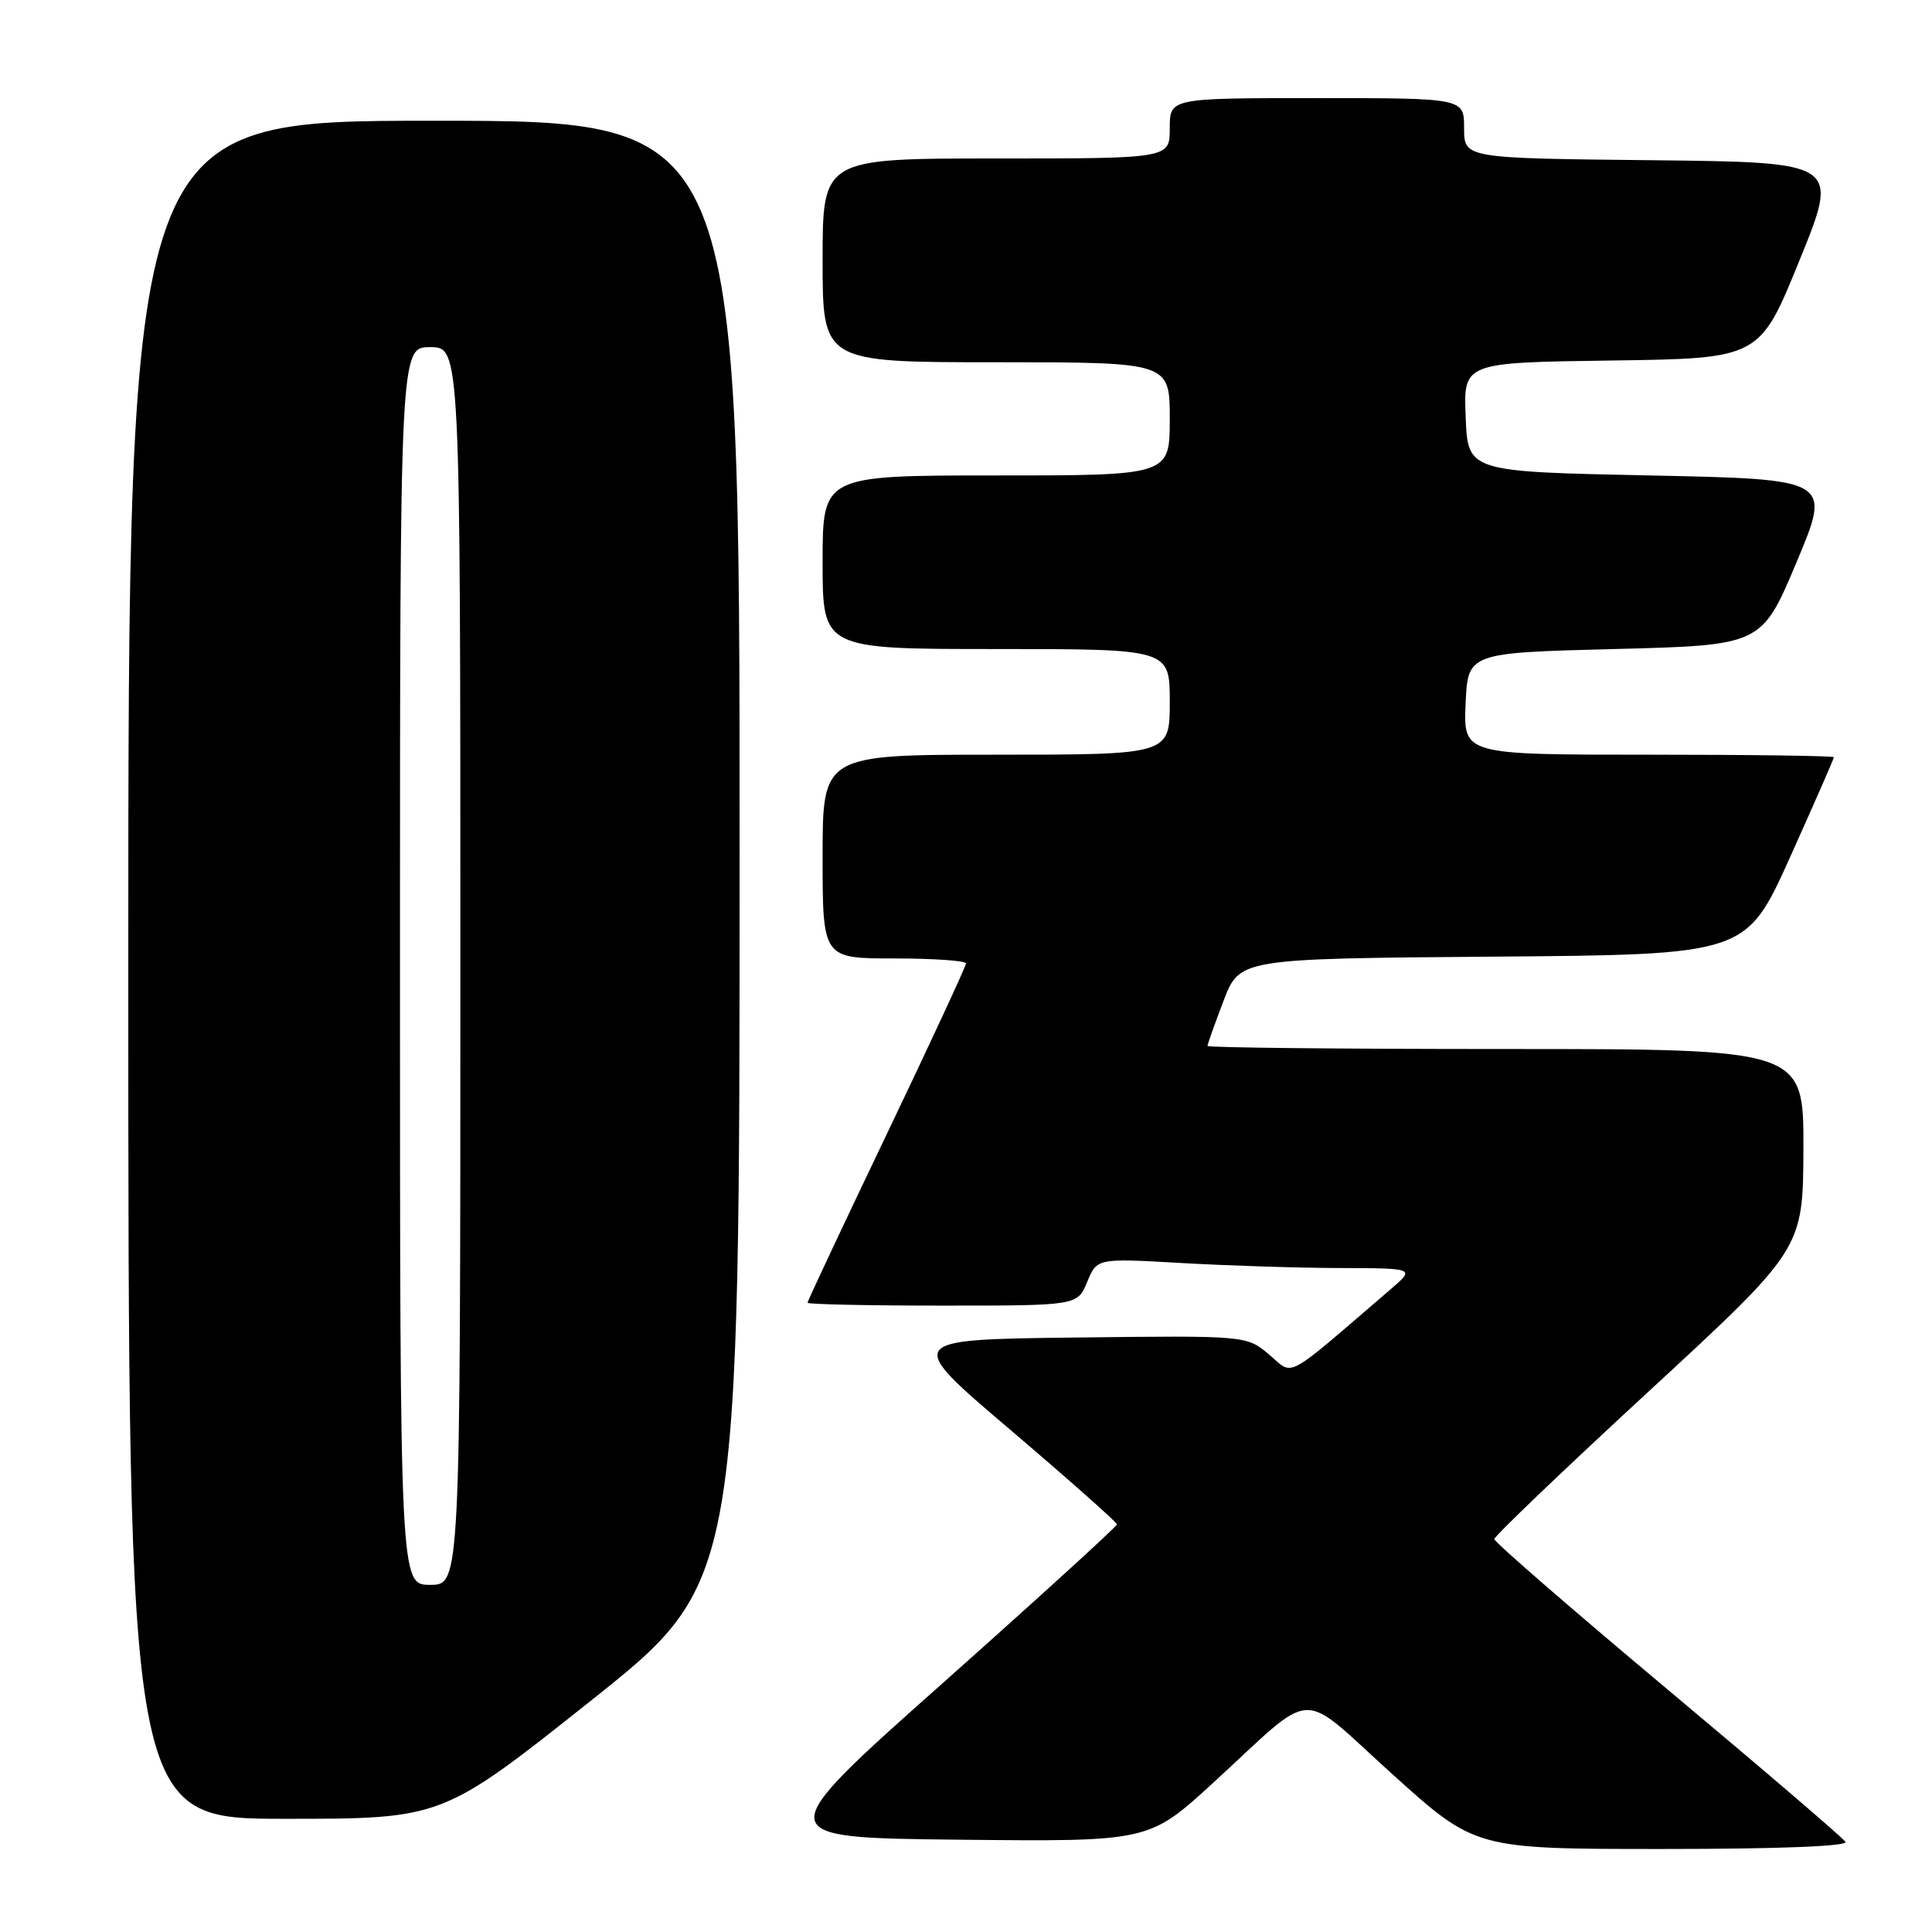<?xml version="1.0" encoding="UTF-8" standalone="no"?>
<!DOCTYPE svg PUBLIC "-//W3C//DTD SVG 1.1//EN" "http://www.w3.org/Graphics/SVG/1.1/DTD/svg11.dtd" >
<svg xmlns="http://www.w3.org/2000/svg" xmlns:xlink="http://www.w3.org/1999/xlink" version="1.1" viewBox="0 0 256 256">
 <g >
 <path fill="currentColor"
d=" M 244.53 244.05 C 244.21 243.53 233.61 234.45 220.97 223.87 C 208.34 213.29 198.00 204.32 198.00 203.94 C 198.00 203.56 207.21 194.75 218.46 184.37 C 238.91 165.50 238.91 165.50 238.96 152.25 C 239.00 139.00 239.00 139.00 199.50 139.00 C 177.78 139.00 160.00 138.82 160.00 138.59 C 160.00 138.36 160.96 135.67 162.13 132.60 C 164.27 127.03 164.27 127.03 197.82 126.76 C 231.37 126.50 231.37 126.50 237.19 113.59 C 240.38 106.49 243.00 100.53 243.00 100.34 C 243.00 100.15 231.95 100.00 218.45 100.00 C 193.91 100.00 193.91 100.00 194.20 93.25 C 194.50 86.50 194.50 86.50 213.96 86.00 C 233.42 85.50 233.42 85.50 238.05 74.50 C 242.67 63.50 242.67 63.50 218.59 63.00 C 194.50 62.50 194.50 62.50 194.21 55.27 C 193.91 48.04 193.91 48.04 213.53 47.77 C 233.16 47.50 233.16 47.50 238.44 34.50 C 243.73 21.50 243.73 21.50 218.87 21.23 C 194.00 20.97 194.00 20.97 194.00 16.98 C 194.00 13.00 194.00 13.00 174.50 13.00 C 155.00 13.00 155.00 13.00 155.00 17.00 C 155.00 21.00 155.00 21.00 132.00 21.00 C 109.00 21.00 109.00 21.00 109.00 34.50 C 109.00 48.00 109.00 48.00 132.00 48.00 C 155.00 48.00 155.00 48.00 155.00 55.50 C 155.00 63.00 155.00 63.00 132.00 63.00 C 109.00 63.00 109.00 63.00 109.00 74.50 C 109.00 86.00 109.00 86.00 132.00 86.00 C 155.00 86.00 155.00 86.00 155.00 93.00 C 155.00 100.00 155.00 100.00 132.00 100.00 C 109.00 100.00 109.00 100.00 109.00 113.50 C 109.00 127.00 109.00 127.00 118.50 127.00 C 123.72 127.00 128.00 127.30 128.00 127.66 C 128.00 128.02 123.28 138.20 117.50 150.28 C 111.72 162.36 107.00 172.41 107.00 172.62 C 107.00 172.83 115.05 173.00 124.88 173.00 C 142.76 173.00 142.76 173.00 144.06 169.86 C 145.36 166.72 145.36 166.72 156.43 167.35 C 162.52 167.70 172.00 168.01 177.50 168.02 C 187.50 168.05 187.50 168.05 184.33 170.78 C 169.90 183.17 171.51 182.30 168.18 179.50 C 165.17 176.96 165.17 176.96 142.49 177.23 C 119.81 177.50 119.81 177.50 133.91 189.49 C 141.66 196.09 148.00 201.71 148.00 201.99 C 147.99 202.27 137.62 211.72 124.94 223.00 C 101.88 243.50 101.88 243.50 127.06 243.77 C 152.23 244.03 152.23 244.03 160.71 236.27 C 174.64 223.50 171.80 223.64 184.50 235.09 C 195.48 245.00 195.48 245.00 220.30 245.00 C 235.68 245.00 244.90 244.64 244.53 244.05 Z  M 78.31 225.34 C 98.00 209.67 98.00 209.67 98.00 112.84 C 98.00 16.00 98.00 16.00 57.50 16.00 C 17.00 16.00 17.00 16.00 17.00 128.50 C 17.00 241.00 17.00 241.00 37.81 241.00 C 58.61 241.00 58.61 241.00 78.31 225.34 Z  M 53.00 128.00 C 53.00 46.00 53.00 46.00 57.00 46.00 C 61.00 46.00 61.00 46.00 61.00 128.00 C 61.00 210.00 61.00 210.00 57.00 210.00 C 53.00 210.00 53.00 210.00 53.00 128.00 Z "/>
</g>
</svg>
